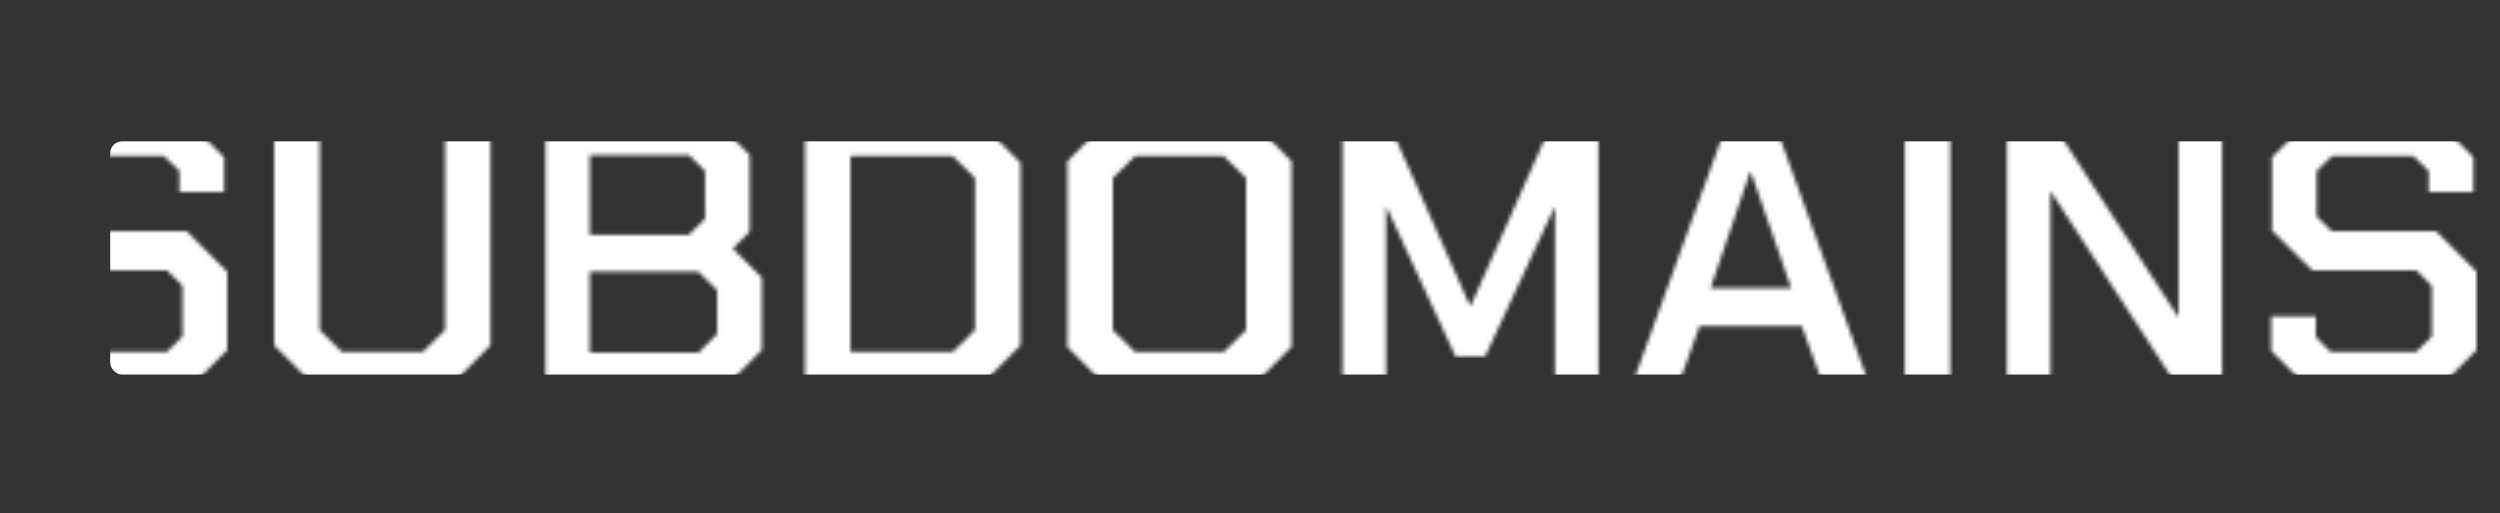 <svg width="638" height="131" viewBox="0 0 638 131" fill="none" xmlns="http://www.w3.org/2000/svg">
<rect x="0" y="0" width="638" height="131" fill="#333333" stroke="none"/>
<mask id="mask0_257_4191" style="mask-type:alpha" maskUnits="userSpaceOnUse" x="5" y="29" width="628" height="71">
<path d="M5.588 89.531V80.731H16.988V86.031L20.788 89.831H42.588L46.588 85.831V72.931L42.688 69.031H16.088L5.788 58.831V40.131L16.088 29.831H46.888L57.188 40.131V49.031H45.788V43.631L41.888 39.831H21.088L17.188 43.631V55.231L21.088 59.031H47.688L57.988 69.331V89.331L47.488 99.831H15.888L5.588 89.531ZM69.978 88.131V29.831H81.579V84.231L87.278 89.831H107.879L113.579 84.231V29.831H125.179V88.131L113.479 99.831H81.678L69.978 88.131ZM139.217 29.831H181.617L191.317 39.531V59.131L187.017 63.431L194.417 70.831V89.331L183.917 99.831H139.217V29.831ZM175.817 59.931L179.917 55.831V43.631L175.917 39.631H150.517V59.931H175.817ZM178.217 90.031L183.017 85.231V74.031L178.217 69.331H150.517V90.031H178.217ZM205.428 29.831H248.728L260.428 41.531V88.131L248.728 99.831H205.428V29.831ZM243.128 89.831L248.828 84.231V45.431L243.128 39.831H217.028V89.831H243.128ZM272.396 88.531V41.131L283.696 29.831H318.296L329.596 41.131V88.531L318.296 99.831H283.696L272.396 88.531ZM312.296 89.831L317.996 84.231V45.431L312.296 39.831H289.696L283.996 45.431V84.231L289.696 89.831H312.296ZM342.635 29.831H353.735L375.135 78.031H375.335L396.735 29.831H407.935V99.831H396.835V53.031H396.635L379.035 90.931H371.435L353.935 53.031H353.735V99.831H342.635V29.831ZM441.332 29.831H452.332L477.632 99.831H465.832L459.832 83.231H433.732L427.732 99.831H415.932L441.332 29.831ZM457.132 73.531L446.832 43.931H446.632L436.532 73.531H457.132ZM486.104 29.831H497.704V99.831H486.104V29.831ZM512.166 29.831H522.766L555.766 80.731H555.966V29.831H567.066V99.831H556.466L523.466 49.031H523.266V99.831H512.166V29.831ZM579.611 89.531V80.731H591.011V86.031L594.811 89.831H616.611L620.611 85.831V72.931L616.711 69.031H590.111L579.811 58.831V40.131L590.111 29.831H620.911L631.211 40.131V49.031H619.811V43.631L615.911 39.831H595.111L591.211 43.631V55.231L595.111 59.031H621.711L632.011 69.331V89.331L621.511 99.831H589.911L579.611 89.531Z" fill="#2B1953"/>
</mask>
<g mask="url(#mask0_257_4191)">
<rect x="28.13" y="36.071" width="1170" height="59.513" rx="3" fill="white"/>
</g>
</svg>
